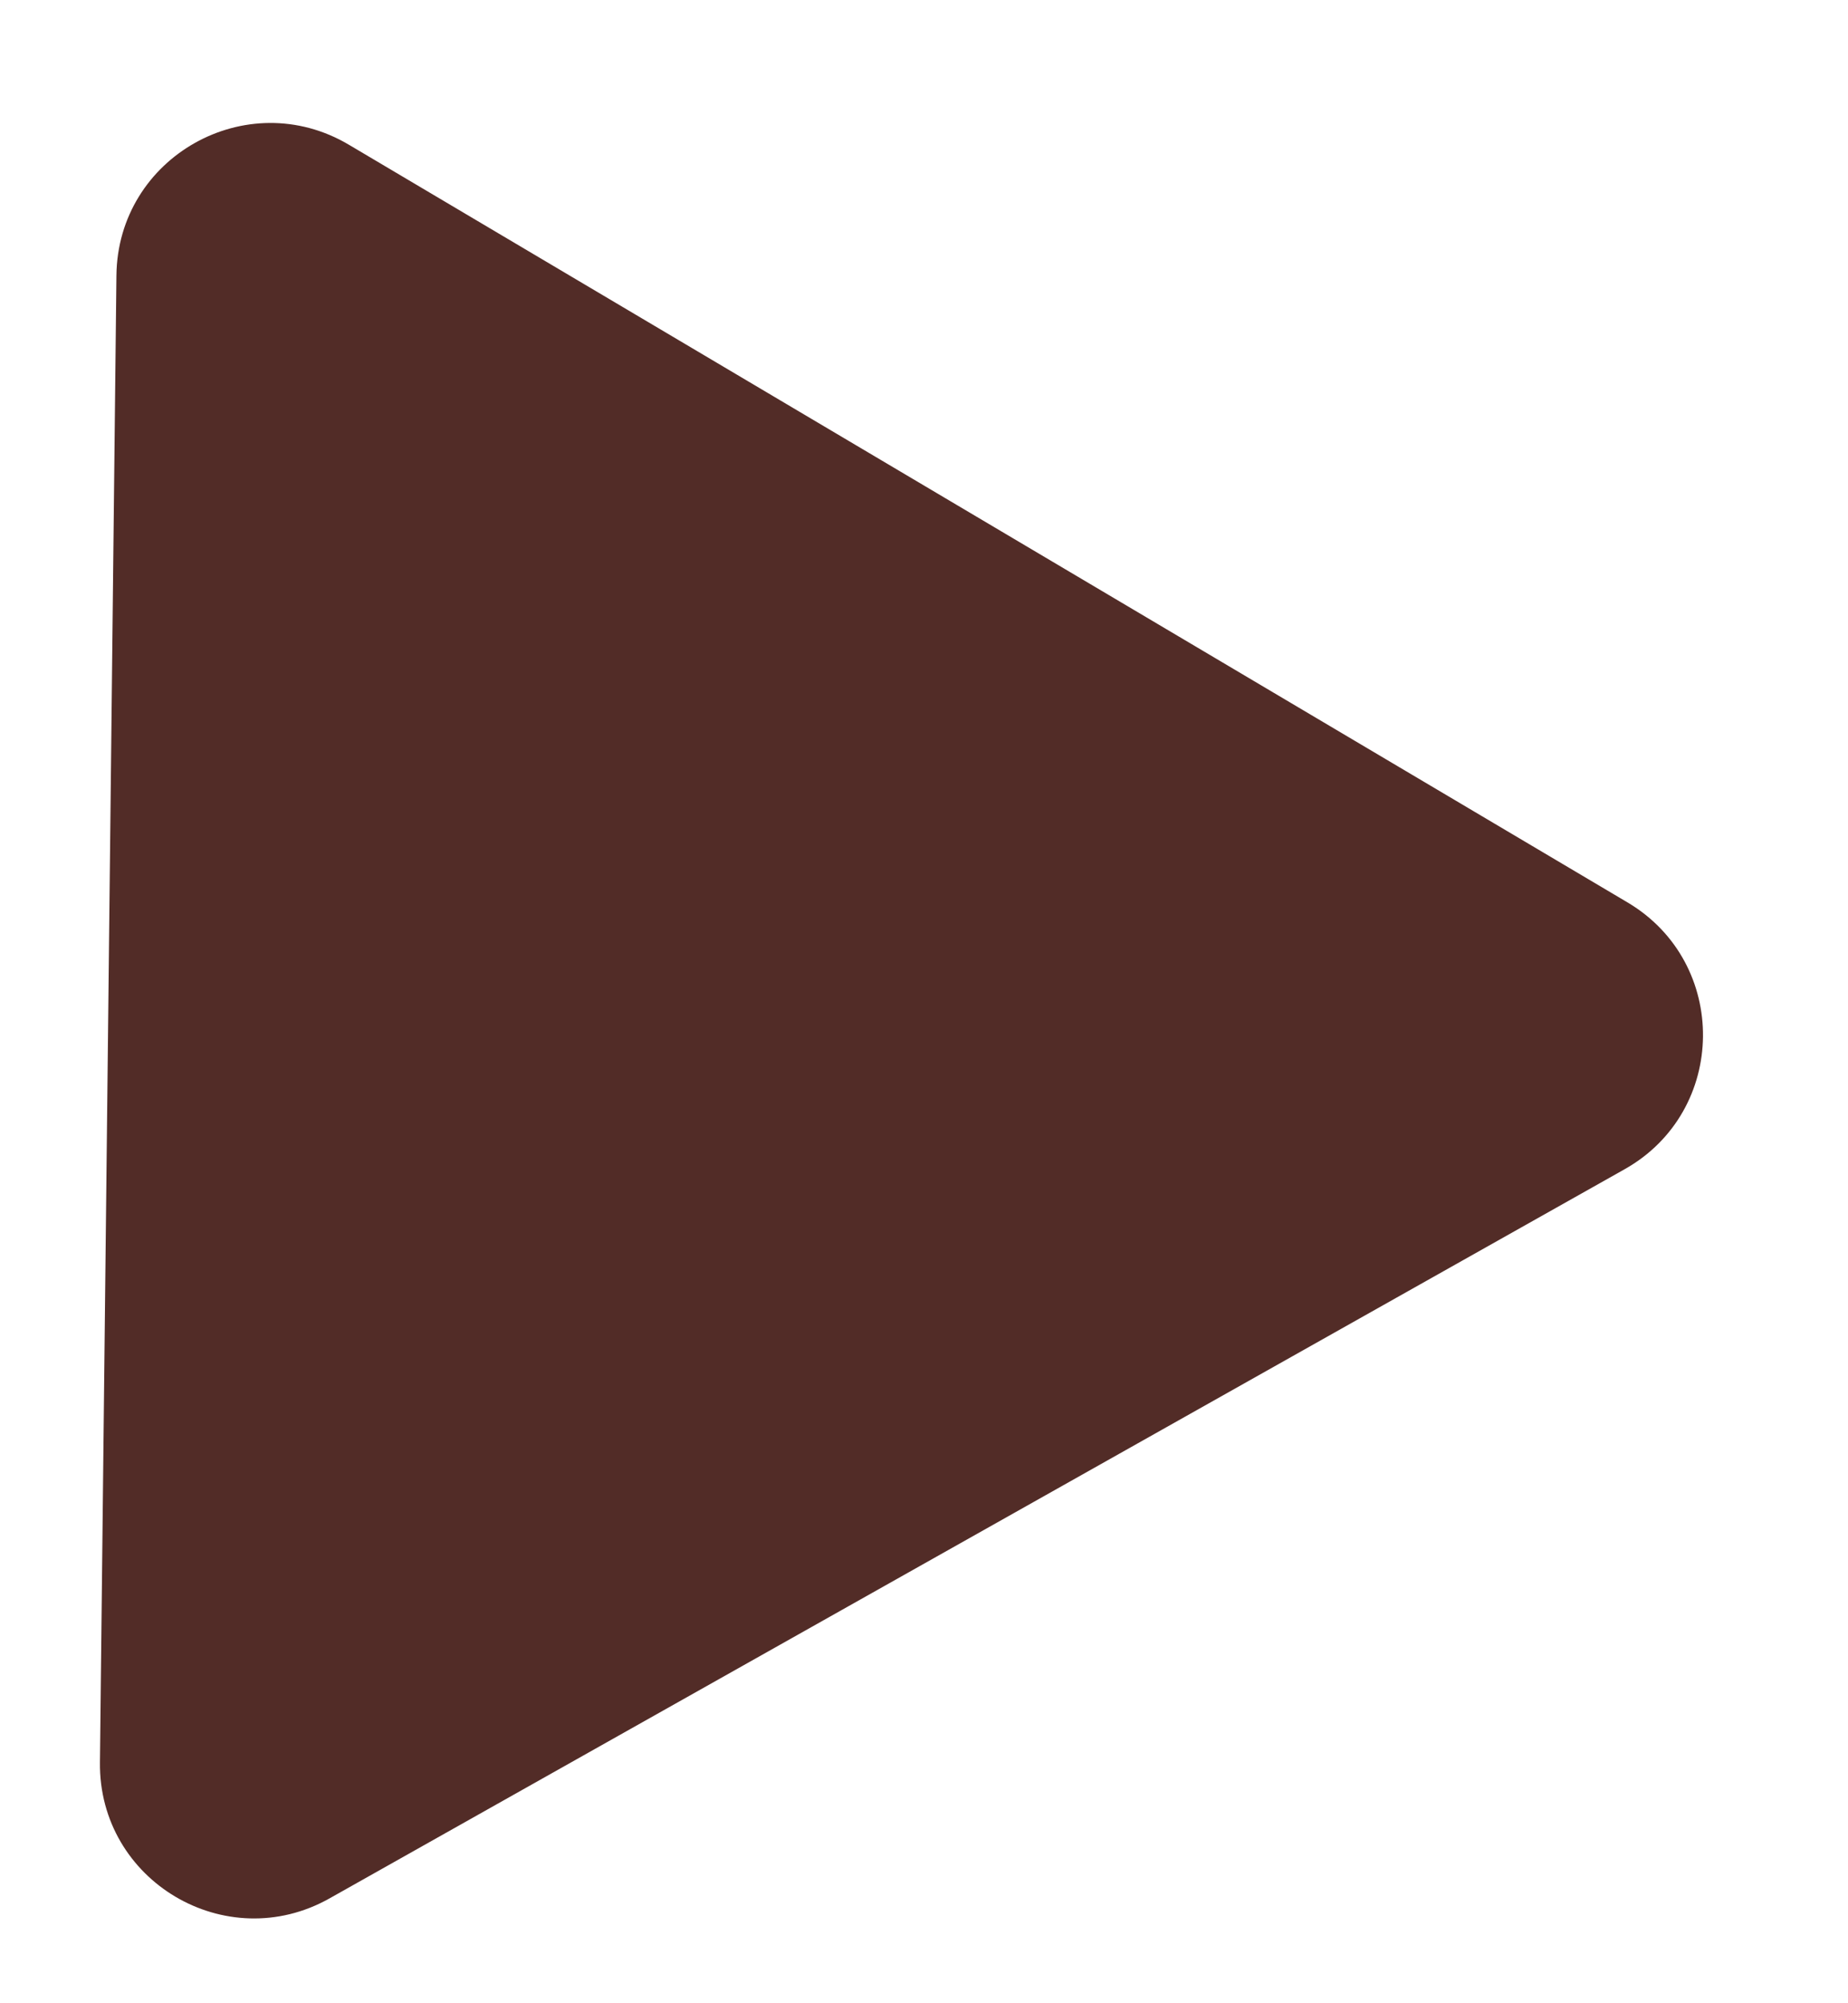 <svg width="12" height="13" viewBox="0 0 12 13" fill="none" xmlns="http://www.w3.org/2000/svg">
<path d="M10.568 5.856C11.23 6.248 11.22 7.211 10.549 7.588L2.139 12.32C1.468 12.697 0.64 12.207 0.649 11.437L0.756 1.788C0.764 1.018 1.603 0.547 2.265 0.939L10.568 5.856Z" fill="#522c27"/>
</svg>
<!-- #d7bc2c -->